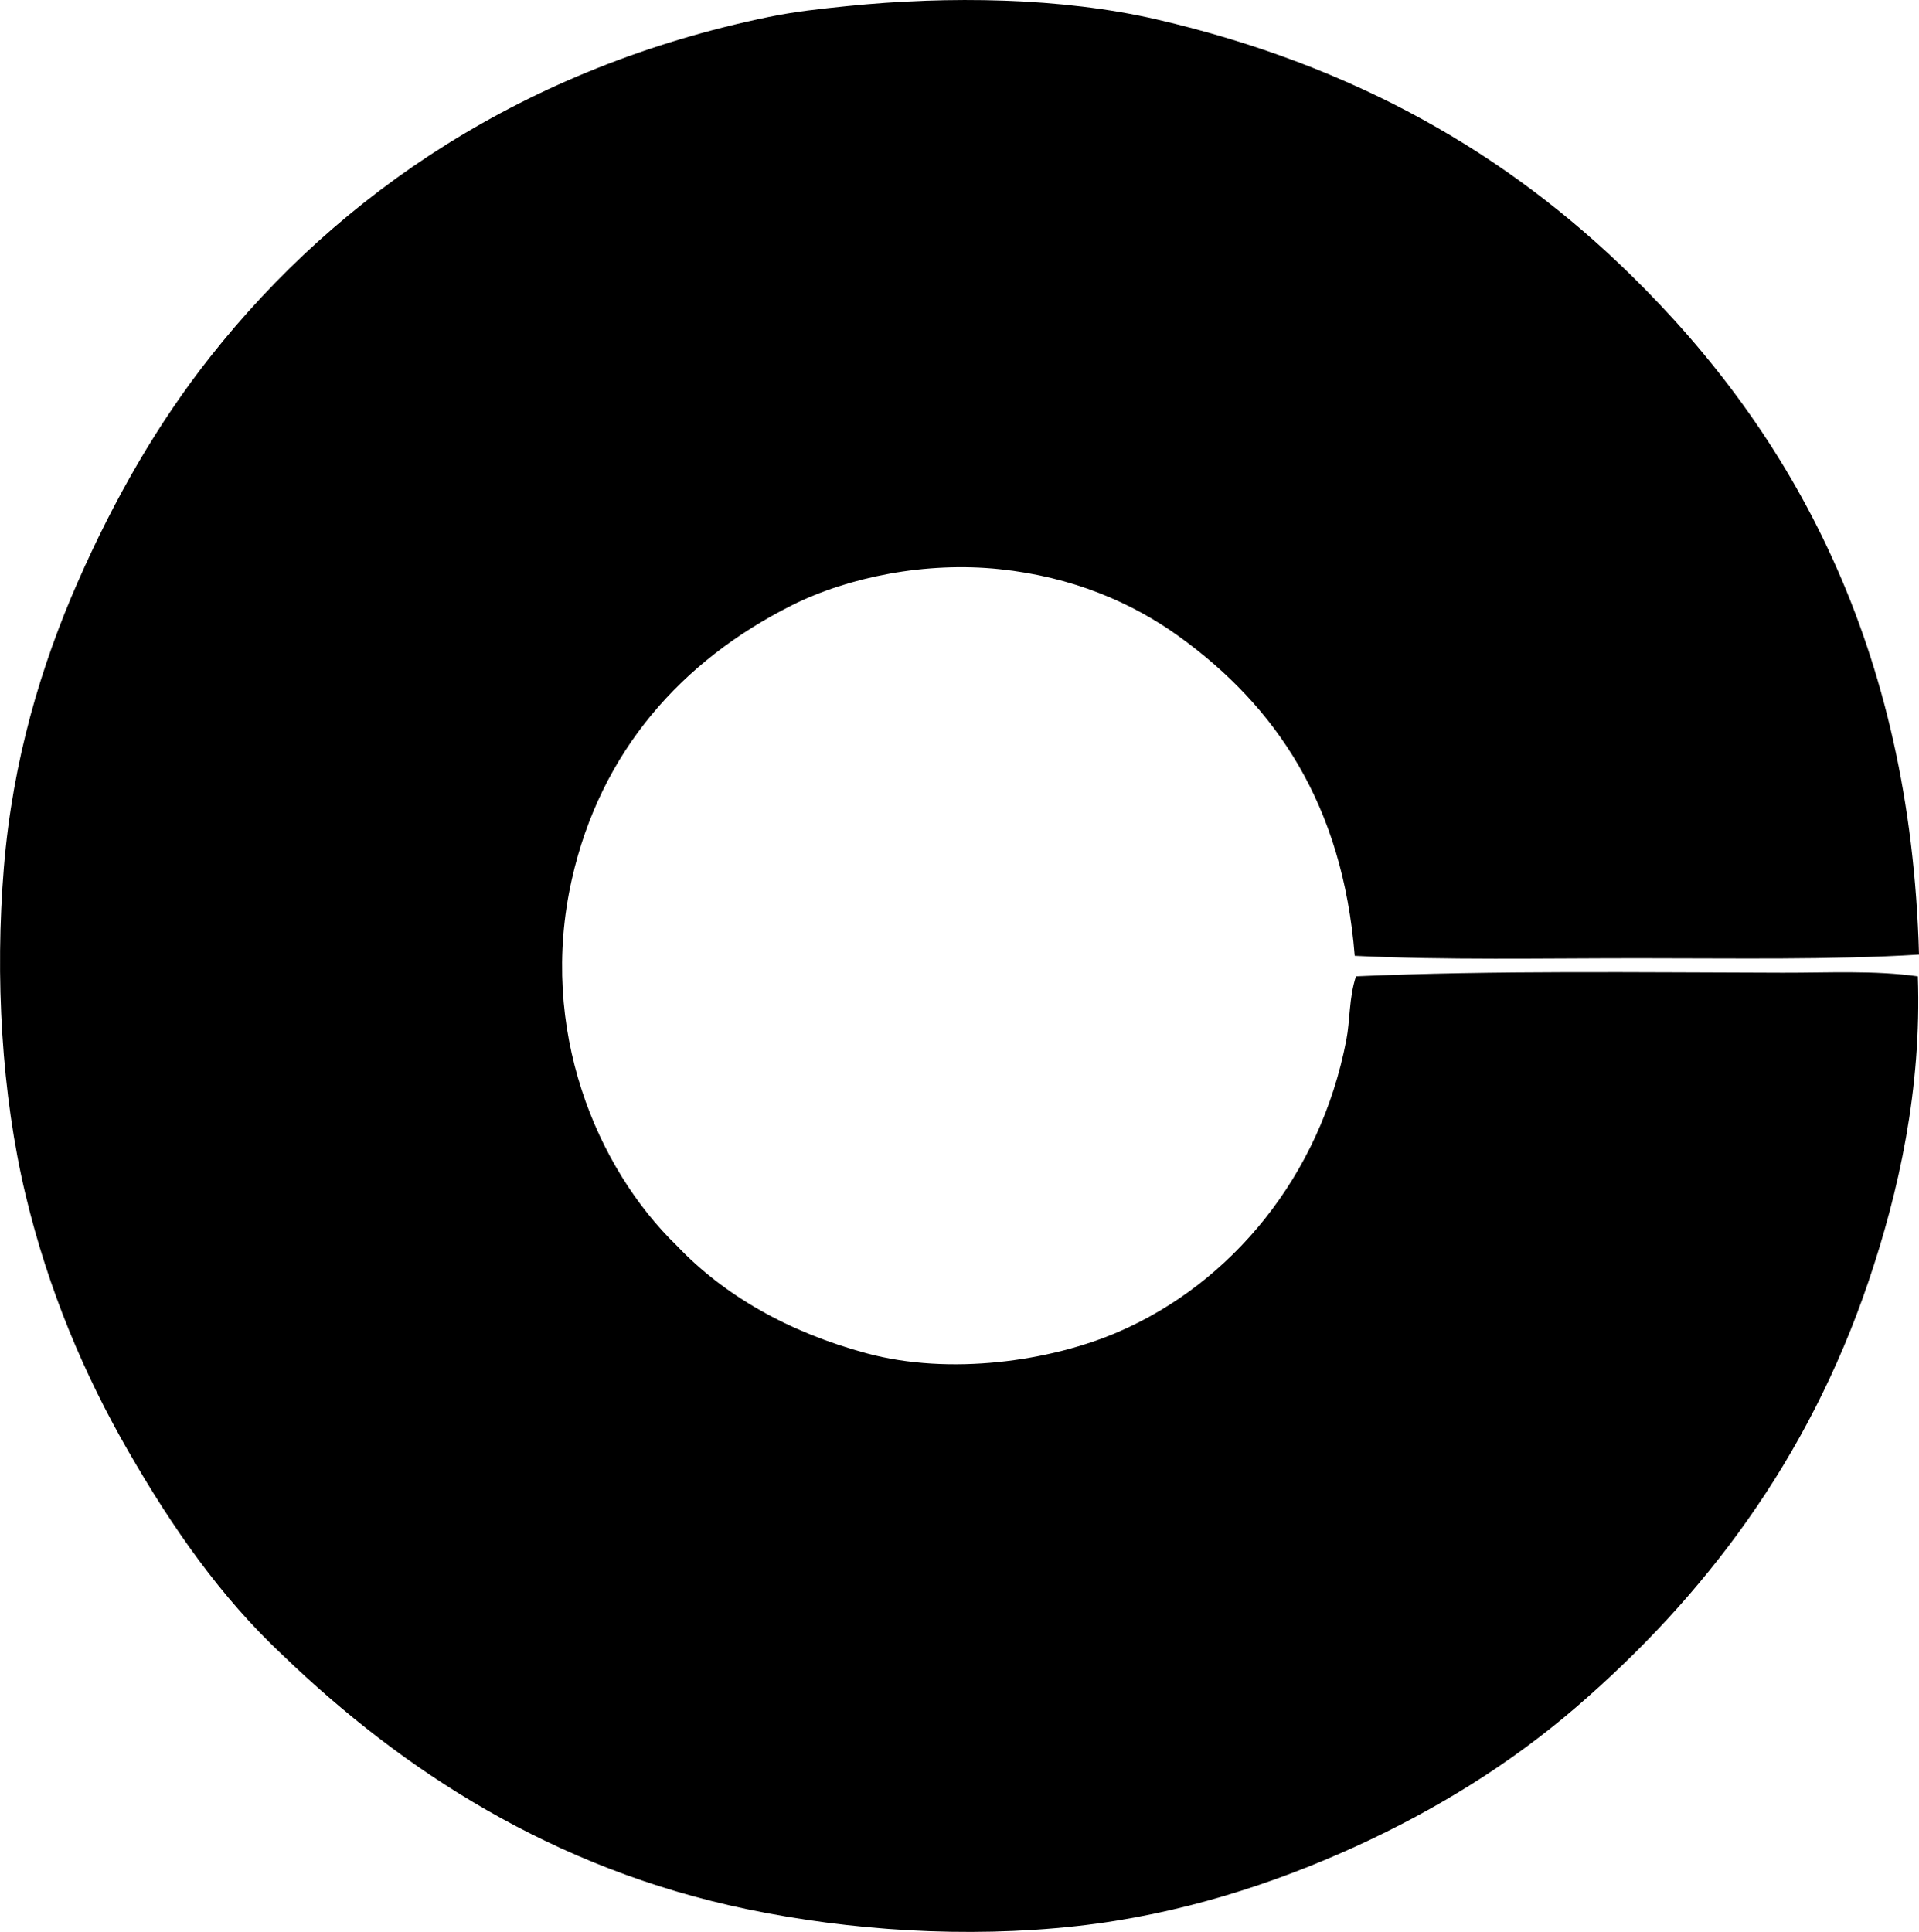 <?xml version="1.0" encoding="iso-8859-1"?>
<!-- Generator: Adobe Illustrator 19.2.0, SVG Export Plug-In . SVG Version: 6.00 Build 0)  -->
<svg version="1.1" xmlns="http://www.w3.org/2000/svg" xmlns:xlink="http://www.w3.org/1999/xlink" x="0px" y="0px"
	 viewBox="0 0 74.498 75" style="enable-background:new 0 0 74.498 75;" xml:space="preserve">
<g id="Capitol_x5F_Records">
	<path style="fill-rule:evenodd;clip-rule:evenodd;" d="M74.498,37.06c-3.424,0.209-7.149,0.141-10.883,0.141
		c-3.728,0-7.497,0.078-11.023-0.094c-0.469-5.869-3.059-9.676-6.802-12.384c-1.846-1.336-4.161-2.331-6.989-2.627
		c-2.86-0.3-5.873,0.304-8.068,1.407c-4.24,2.132-7.415,5.644-8.537,10.648c-1.303,5.813,0.961,11.19,4.081,14.213
		c1.834,1.933,4.35,3.361,7.365,4.175c3.22,0.87,7.134,0.319,9.804-0.844c4.363-1.901,7.8-6.028,8.818-11.305
		c0.155-0.799,0.1-1.637,0.376-2.486c5.342-0.235,11.076-0.152,16.559-0.141c1.79,0.004,3.563-0.097,5.254,0.141
		c0.152,4.365-0.736,8.368-1.923,11.868c-2.349,6.922-6.378,12.226-11.351,16.512c-2.496,2.15-5.361,3.943-8.538,5.395
		c-3.137,1.433-6.816,2.651-10.836,3.096c-4.327,0.479-8.834,0.17-12.806-0.656c-7.535-1.567-13.383-5.394-18.013-9.851
		c-2.433-2.276-4.298-4.968-6.004-7.927c-1.699-2.948-3.101-6.236-3.987-9.944c-0.94-3.933-1.191-8.478-0.845-12.712
		c0.342-4.181,1.456-7.869,2.861-11.07c1.432-3.261,3.123-6.196,5.16-8.772C13.195,7.484,20.407,2.607,29.841,0.659
		c1.008-0.208,1.991-0.315,3.049-0.422c3.919-0.398,8.328-0.337,12.008,0.516c7.741,1.795,13.625,5.235,18.388,9.898
		C69.595,16.825,74.177,25.088,74.498,37.06z"/>
</g>
<g id="Layer_1">
</g>
</svg>
